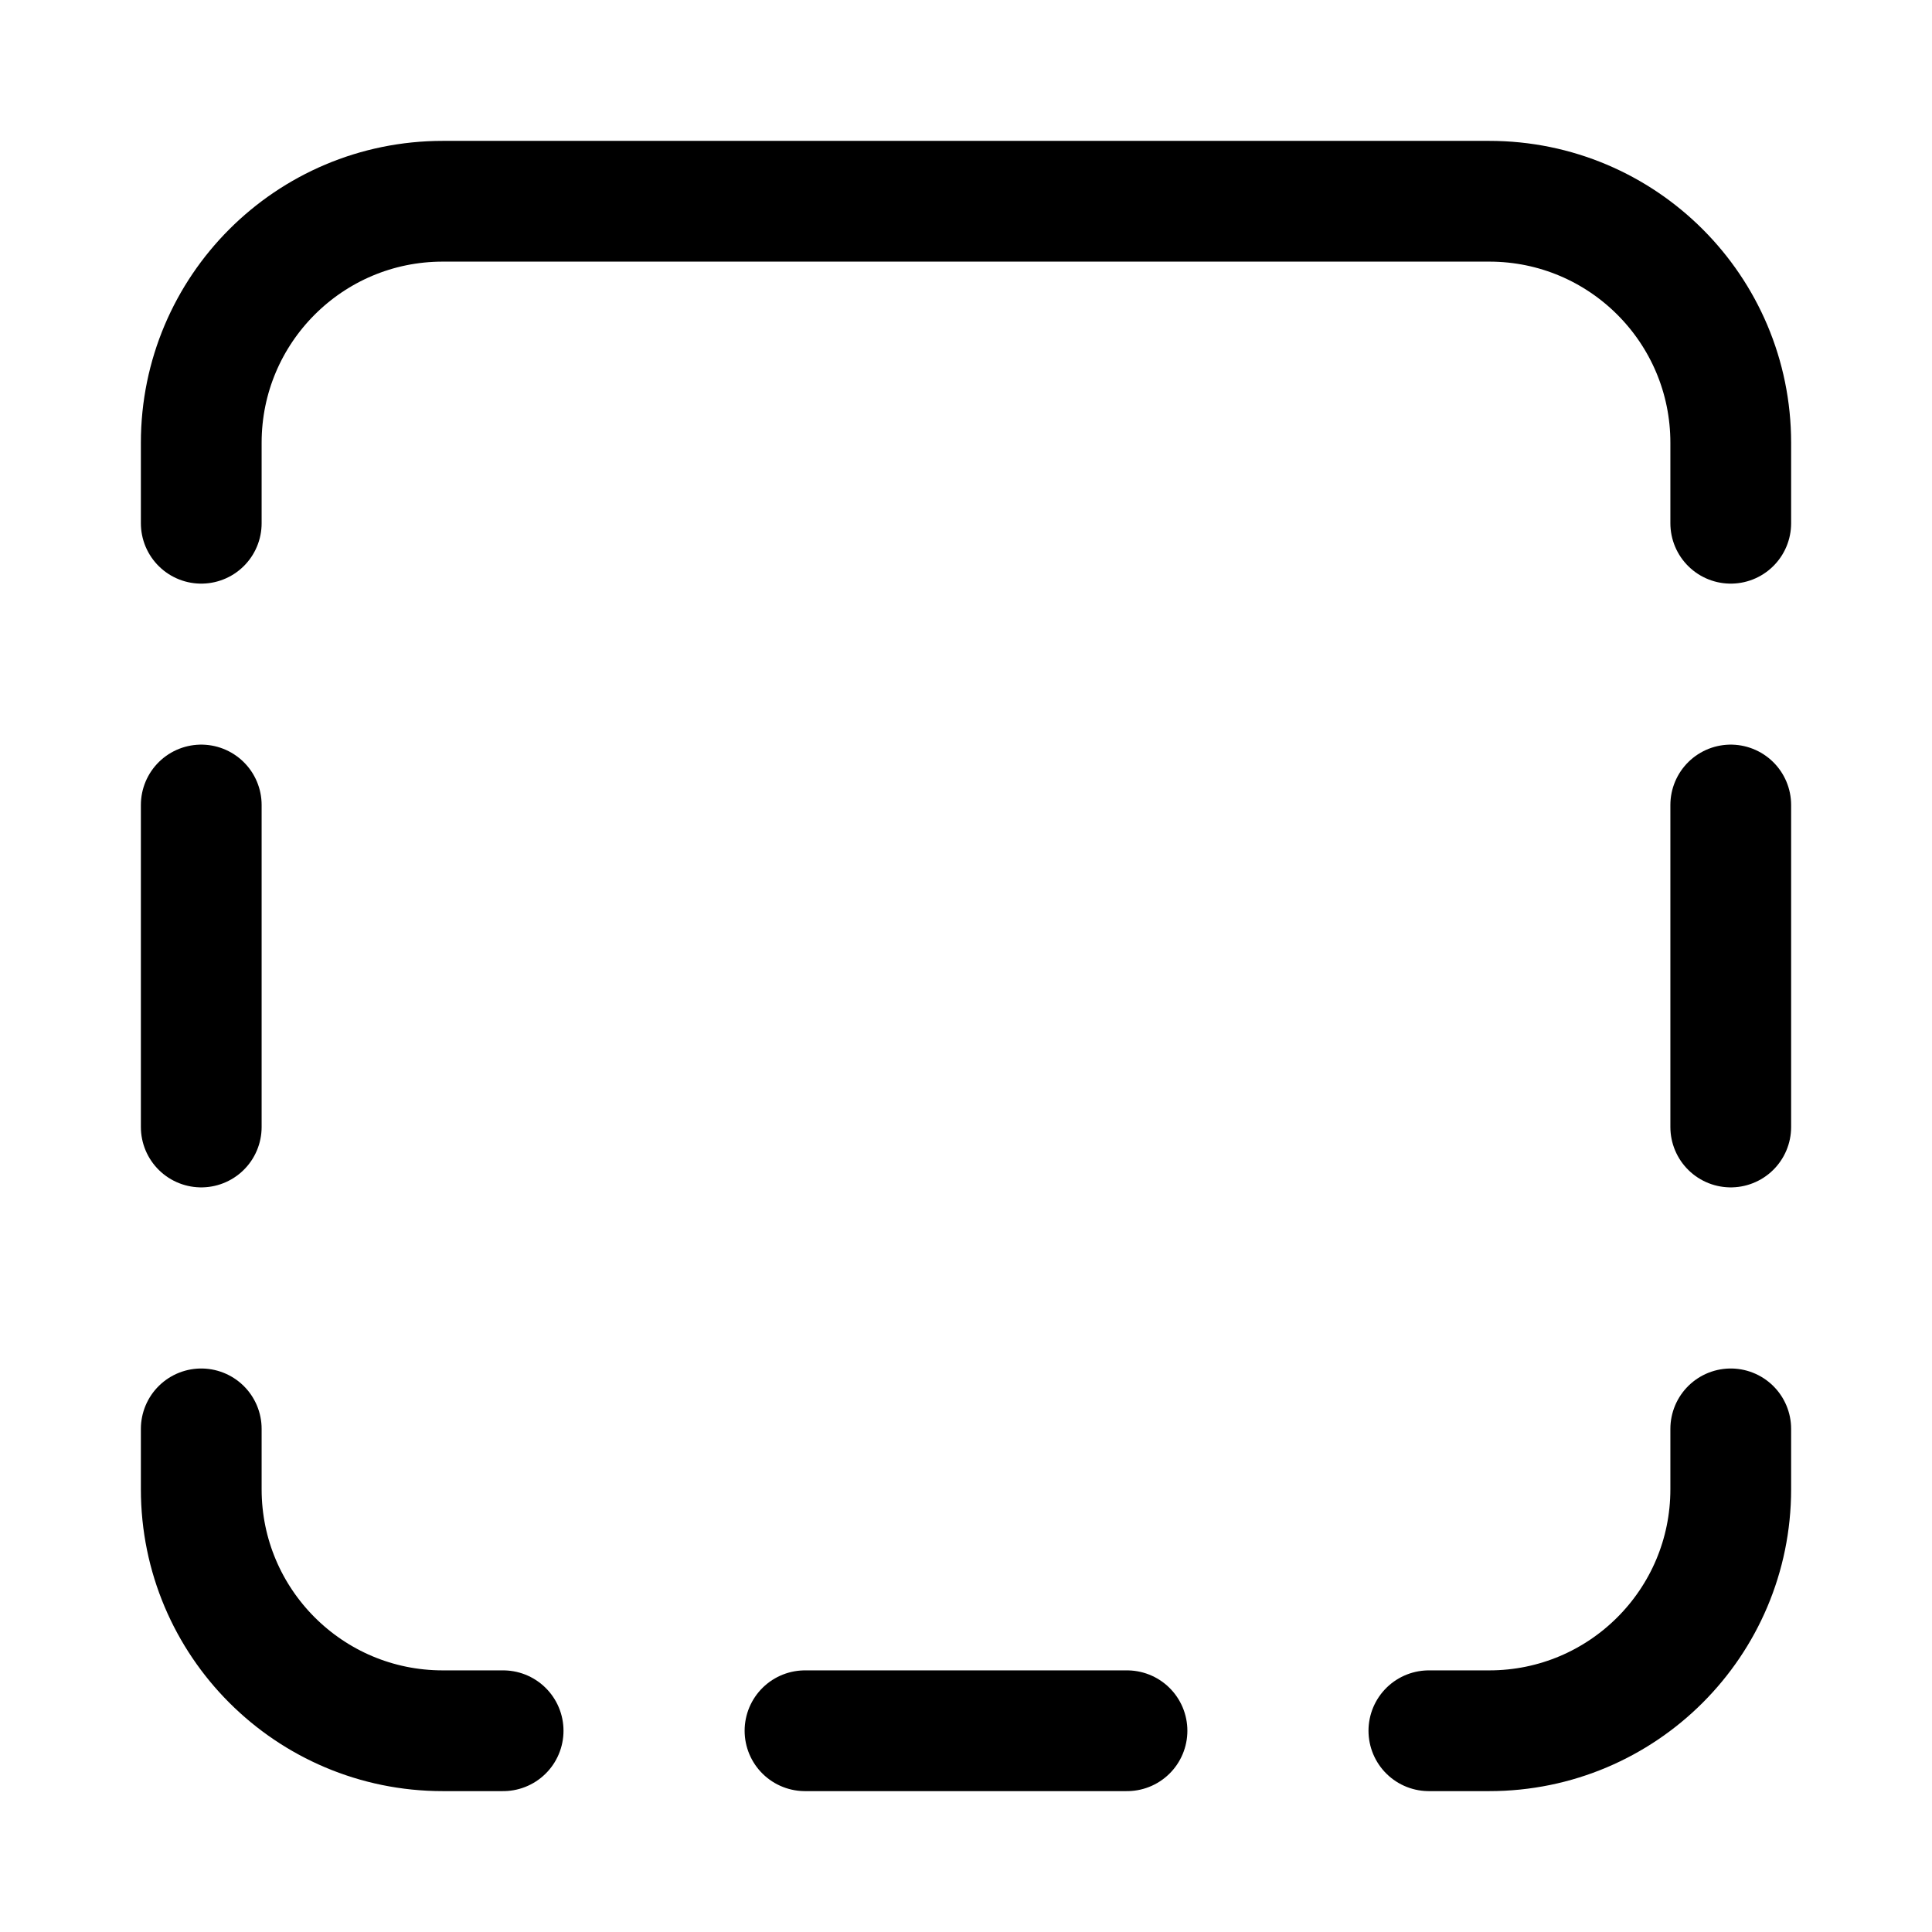 <svg width="24" height="24" viewBox="0 0 24 24" fill="none" xmlns="http://www.w3.org/2000/svg">
    <path d="M2.5 6.5L2.5 5.5C2.5 3.843 3.843 2.5 5.5 2.5L18.5 2.5C20.157 2.5 21.5 3.843 21.5 5.5V6.5M2.5 10L2.5 14M21.5 14V10M21.5 17.75V18.5C21.5 20.157 20.157 21.5 18.5 21.5H17.75M10 21.5H14M6.25 21.5H5.5C3.843 21.5 2.5 20.157 2.5 18.5L2.5 17.75" stroke="currentColor" stroke-width="1.5" stroke-linecap="round" stroke-linejoin="round"/>
</svg>
